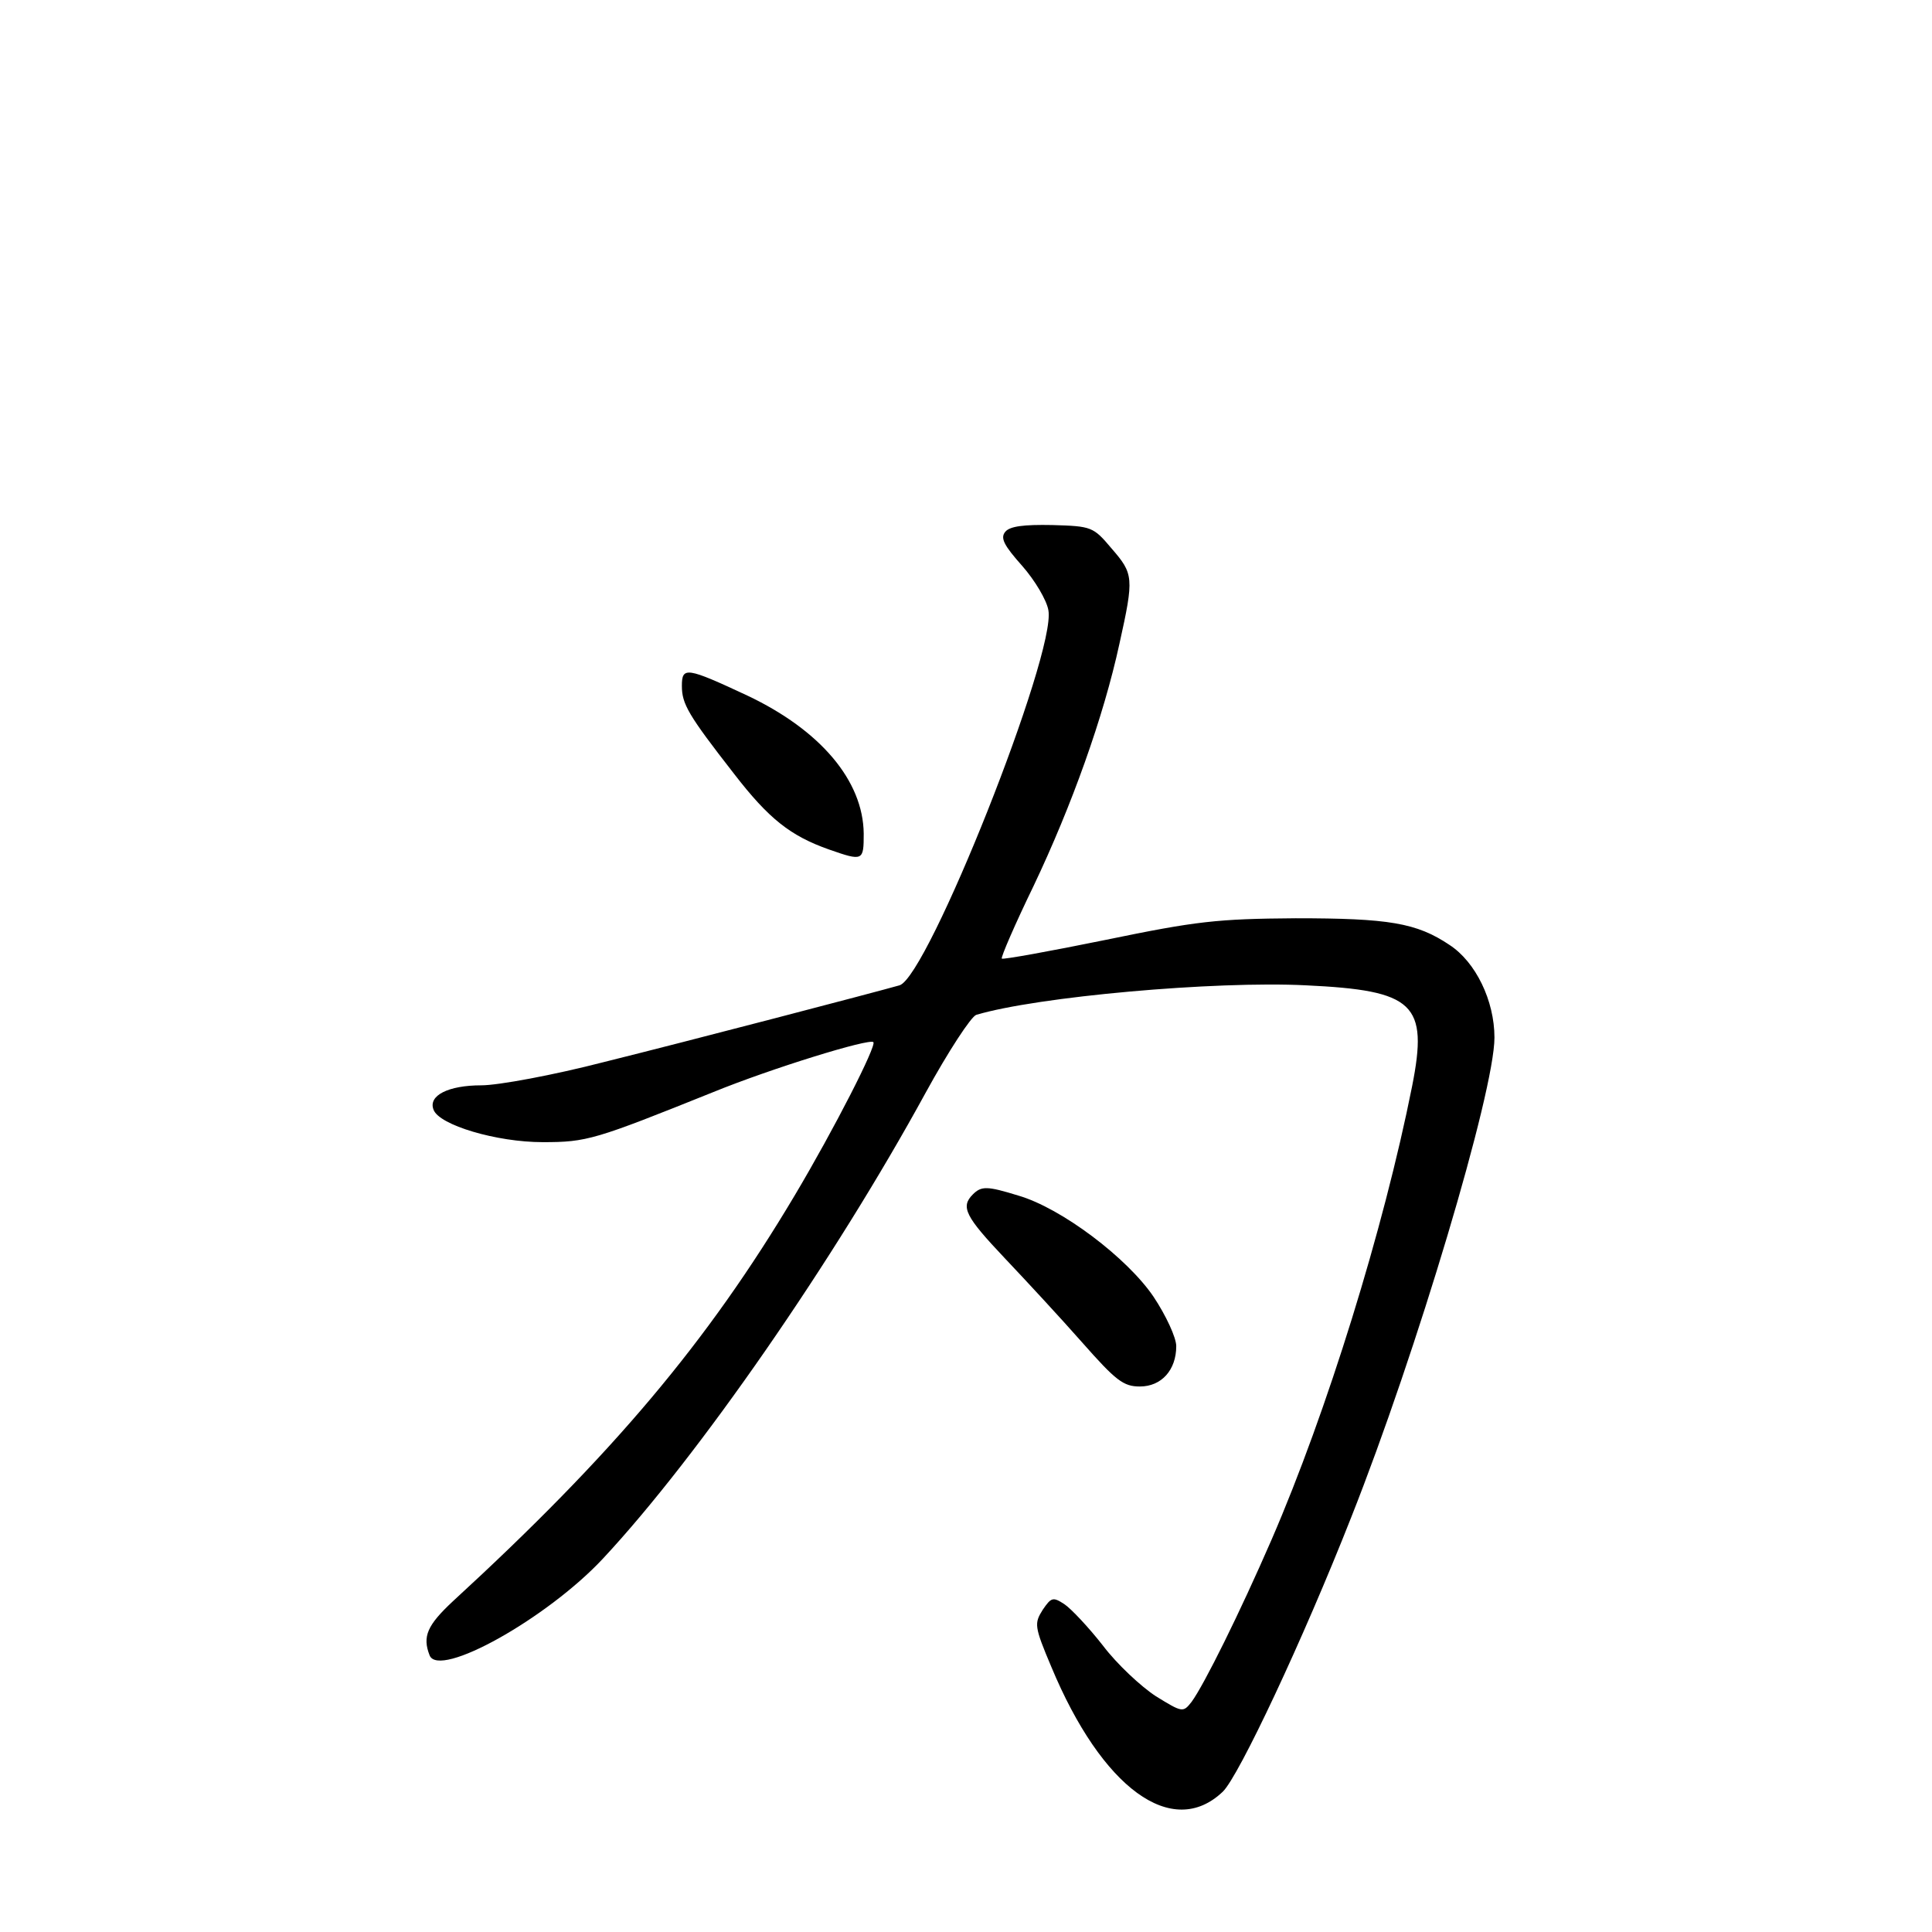 <?xml version="1.0" standalone="no"?>
<!DOCTYPE svg PUBLIC "-//W3C//DTD SVG 20010904//EN"
 "http://www.w3.org/TR/2001/REC-SVG-20010904/DTD/svg10.dtd">
<svg version="1.0" xmlns="http://www.w3.org/2000/svg"
 width="340pt" height="340pt" viewBox="0 0 340 340"
 preserveAspectRatio="xMidYMid meet">
<g transform="translate(0,340) scale(0.1,-0.1)"
fill="#000000" stroke="none">
<path d="M1769 2464 c-9 -11 -2 -24 30 -60 22 -25 43 -60 46 -78 14 -76 -212
-645 -262 -660 -42 -12 -371 -98 -520 -135 -89 -23 -186 -41 -216 -41 -58 0
-94 -18 -84 -43 10 -27 111 -57 192 -57 78 0 91 4 300 88 103 42 275 95 282
88 6 -6 -69 -153 -138 -269 -154 -259 -321 -457 -602 -715 -45 -42 -54 -62
-41 -95 16 -42 207 65 305 170 168 180 408 527 568 820 40 73 80 134 89 137
107 32 420 60 580 52 191 -9 216 -32 187 -178 -50 -251 -150 -573 -247 -797
-56 -129 -119 -256 -141 -286 -15 -19 -16 -19 -63 10 -26 17 -68 56 -93 89
-25 32 -56 65 -68 73 -20 13 -23 12 -38 -10 -15 -24 -15 -29 15 -100 89 -214
213 -305 302 -220 28 27 141 267 226 483 115 290 252 749 252 844 0 65 -33
133 -79 163 -58 39 -107 47 -271 47 -138 -1 -174 -5 -334 -38 -98 -20 -181
-35 -183 -33 -2 2 23 60 56 128 67 141 123 297 151 426 26 117 25 123 -14 168
-32 38 -35 39 -104 41 -50 1 -75 -2 -83 -12z"/>
<path d="M1200 2193 c0 -32 11 -51 92 -155 61 -79 99 -109 167 -133 60 -21 61
-20 61 28 -1 93 -76 182 -205 243 -107 50 -115 51 -115 17z"/>
<path d="M1712 1298 c-22 -22 -13 -39 56 -112 37 -39 99 -106 136 -148 60 -68
73 -78 102 -78 38 0 64 29 64 71 0 15 -18 54 -40 87 -46 68 -162 156 -238 178
-55 17 -65 17 -80 2z"/>
</g>
</svg>
